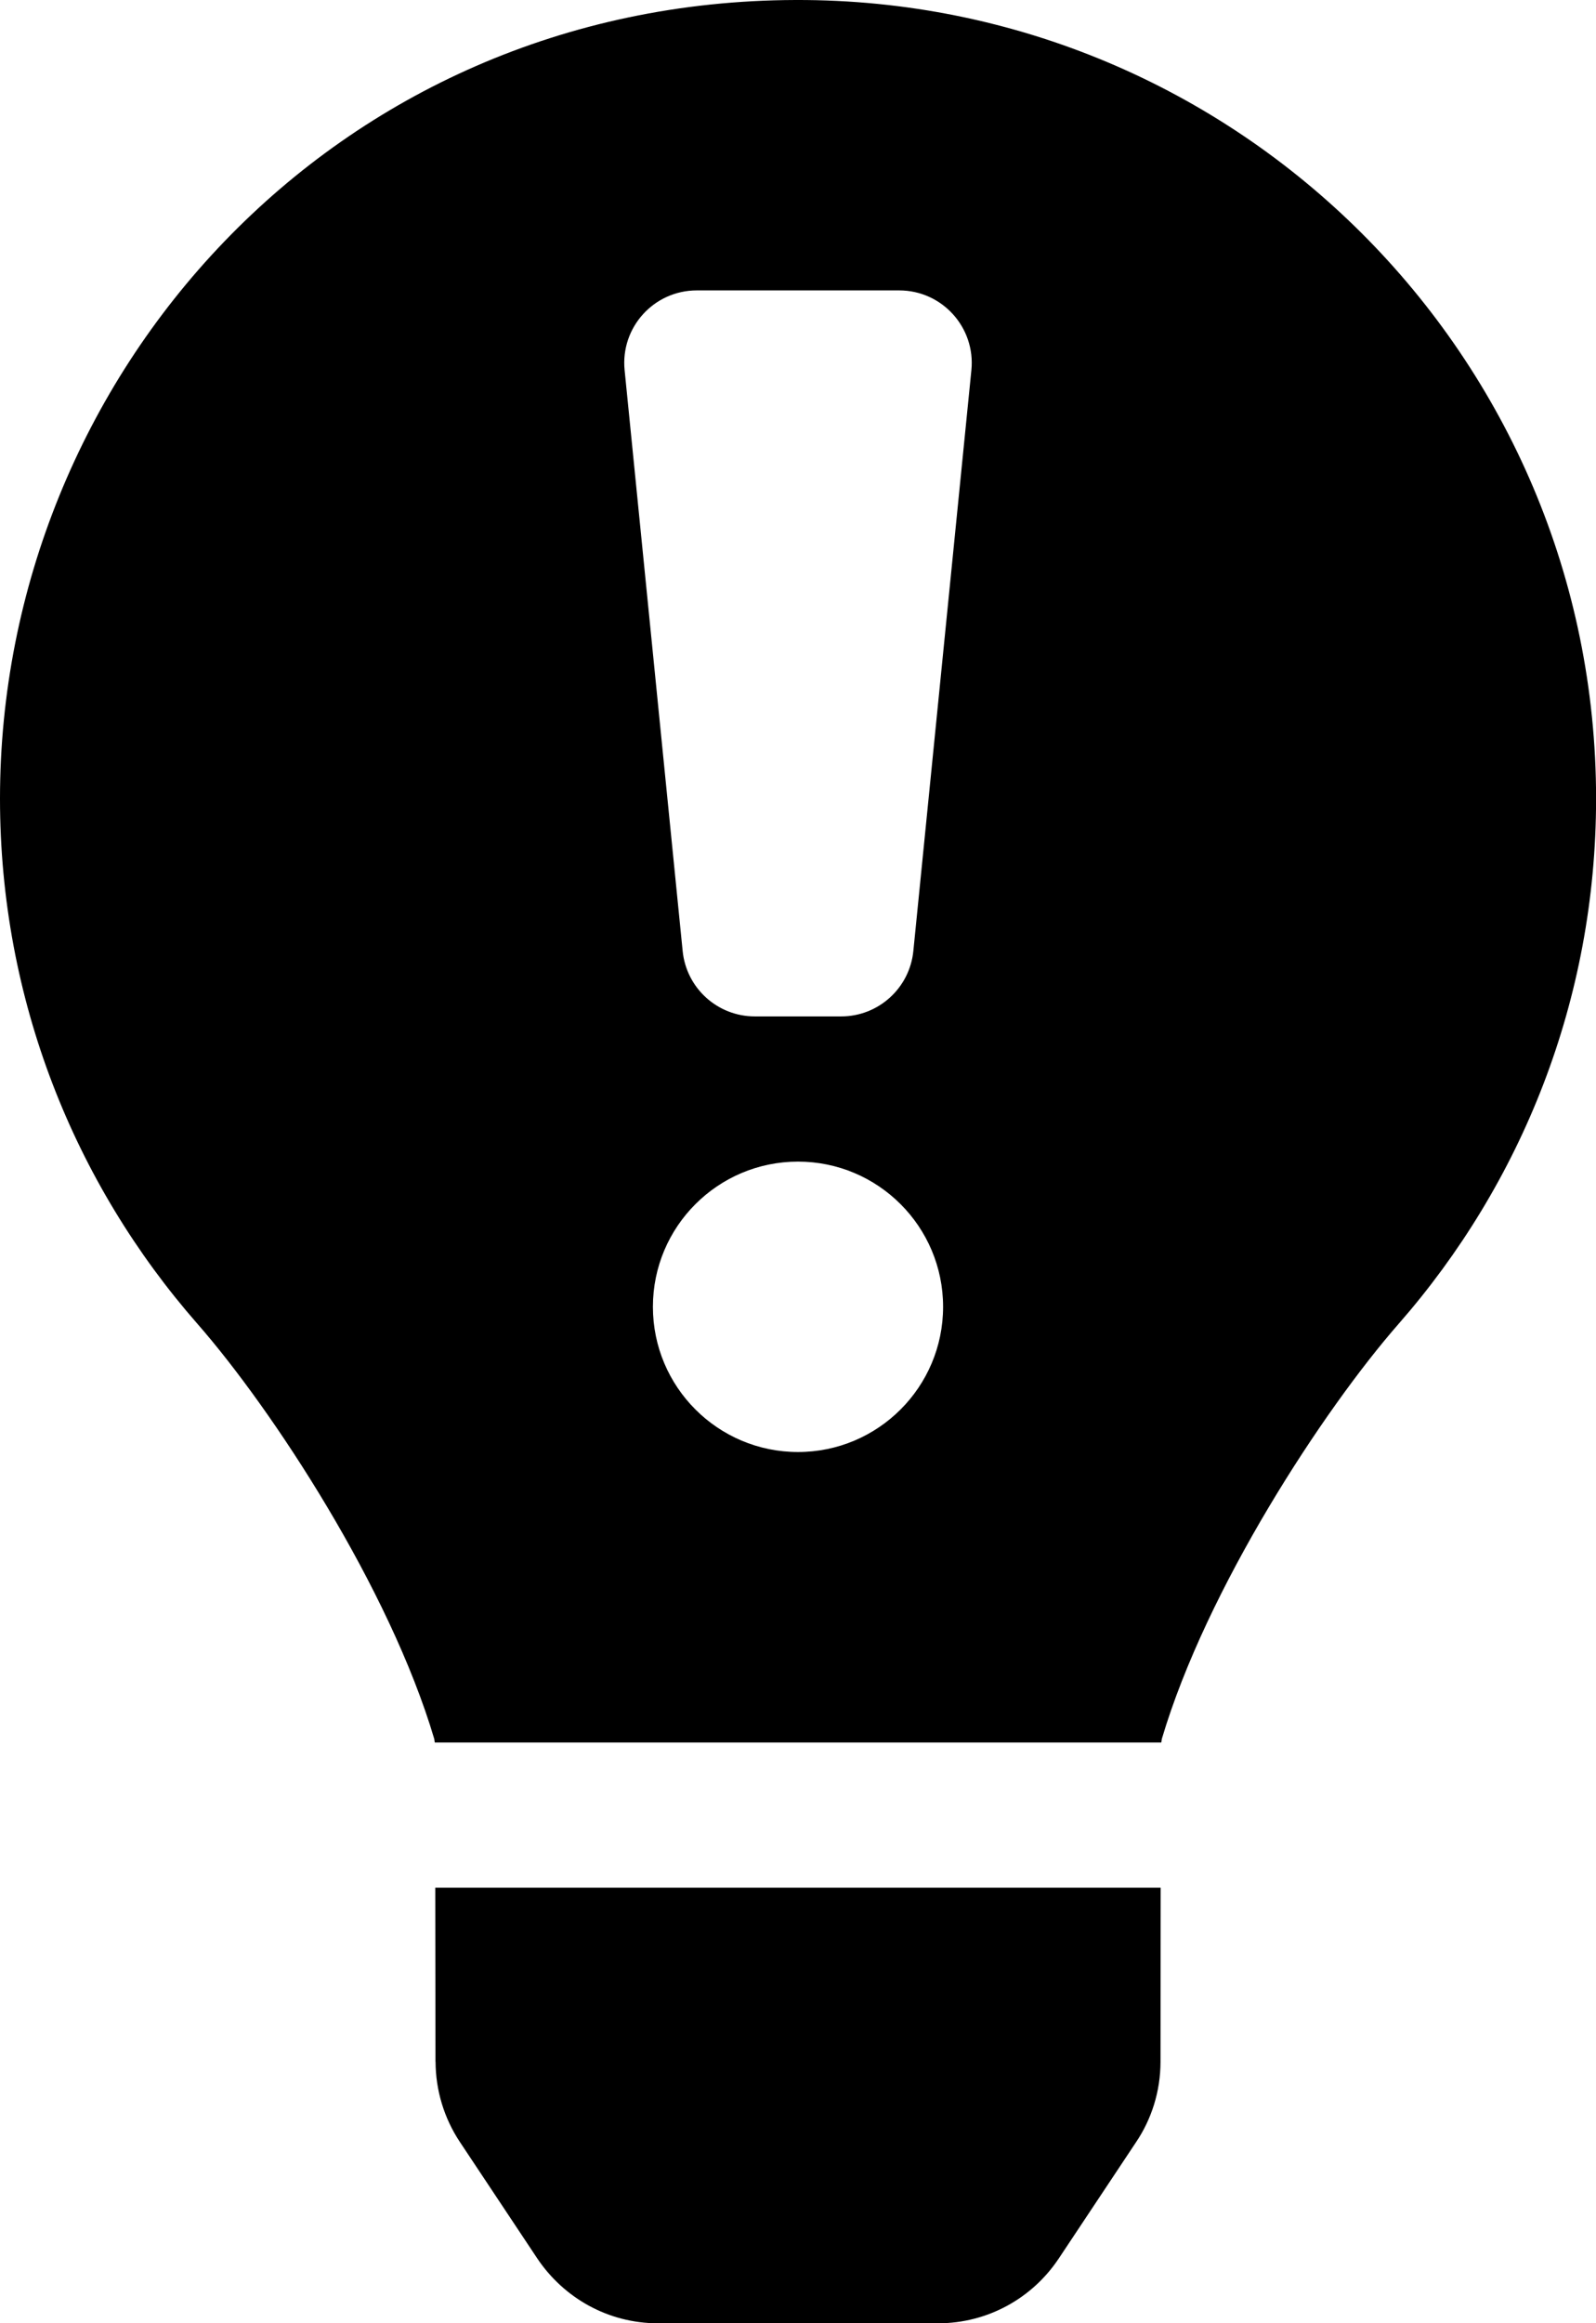 <!-- Generated by IcoMoon.io -->
<svg version="1.1" xmlns="http://www.w3.org/2000/svg" width="22" height="32" viewBox="0 0 22 32">
<title>lightbulb-exclamation-solid</title>
<path d="M6.004 28.397c0.001 0.393 0.117 0.778 0.335 1.106l1.068 1.606c0.364 0.541 0.973 0.892 1.665 0.892h3.857c0.692 0 1.302-0.351 1.66-0.885l0.005-0.007 1.068-1.606c0.209-0.311 0.335-0.694 0.335-1.105v-0l0.002-2.397h-9.999l0.003 2.397zM10.966 0c-6.376 0.019-10.966 5.186-10.966 11 0 2.773 1.028 5.303 2.723 7.236 1.032 1.178 2.647 3.639 3.263 5.716 0.003 0.016 0.004 0.032 0.007 0.049h10.015c0.003-0.016 0.004-0.032 0.007-0.049 0.616-2.076 2.231-4.537 3.263-5.716 1.694-1.933 2.723-4.463 2.723-7.236 0-6.087-4.943-11.019-11.034-11zM11 20c-1.104 0-2-0.896-2-2s0.896-2 2-2 2 0.896 2 2-0.896 2-2 2zM13.39 5.099l-0.8 8c-0.051 0.511-0.481 0.901-0.995 0.901h-1.19c-0.514 0-0.944-0.389-0.995-0.901l-0.8-8c-0.059-0.589 0.403-1.099 0.995-1.099h2.79c0.592 0 1.054 0.511 0.995 1.099z"></path>
</svg>
